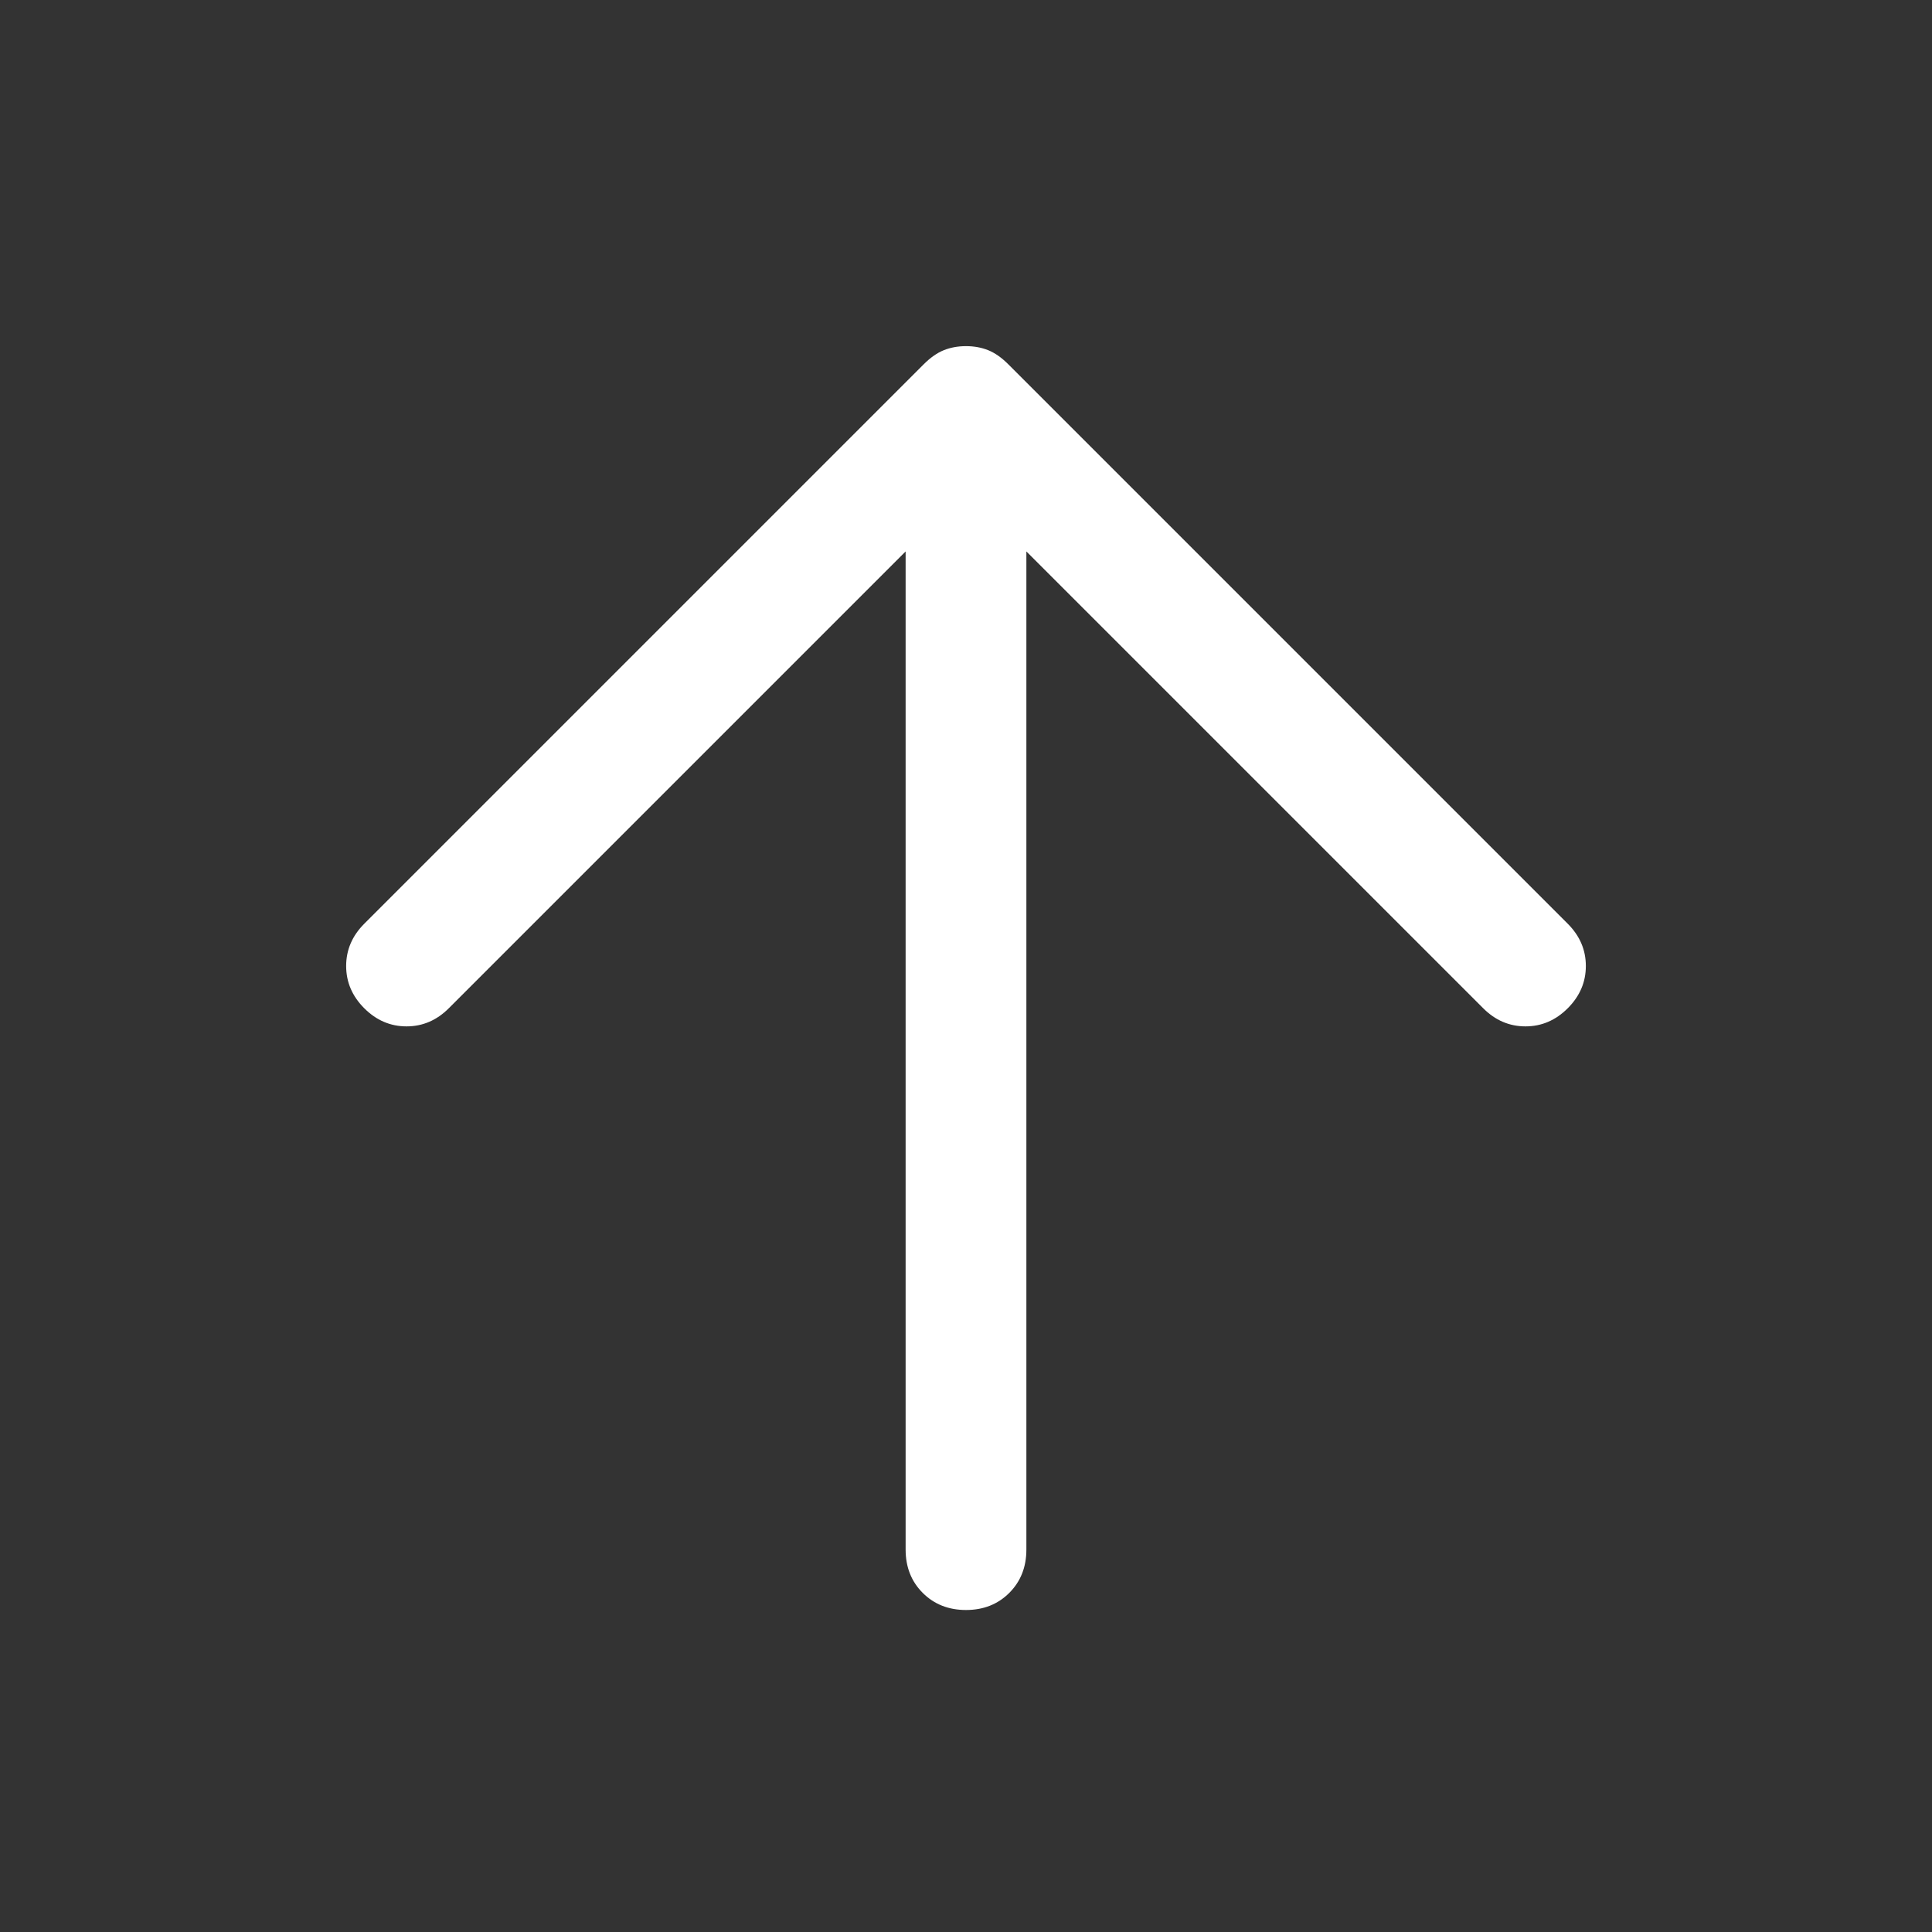<svg xmlns="http://www.w3.org/2000/svg" height="48px" viewBox="0 -960 960 960" width="48px" fill="#FFF"><rect x="0" y="-960" width="960" height="960" fill="#333333" stroke="none"/><path d="M450-686 223-459q-9 9-21 9t-21-9q-9-9-9-21t9-21l278-278q5-5 10-7t11-2q6 0 11 2t10 7l278 278q9 9 9 21t-9 21q-9 9-21 9t-21-9L510-686v496q0 13-8.5 21.5T480-160q-13 0-21.5-8.5T450-190v-496Z"/></svg>